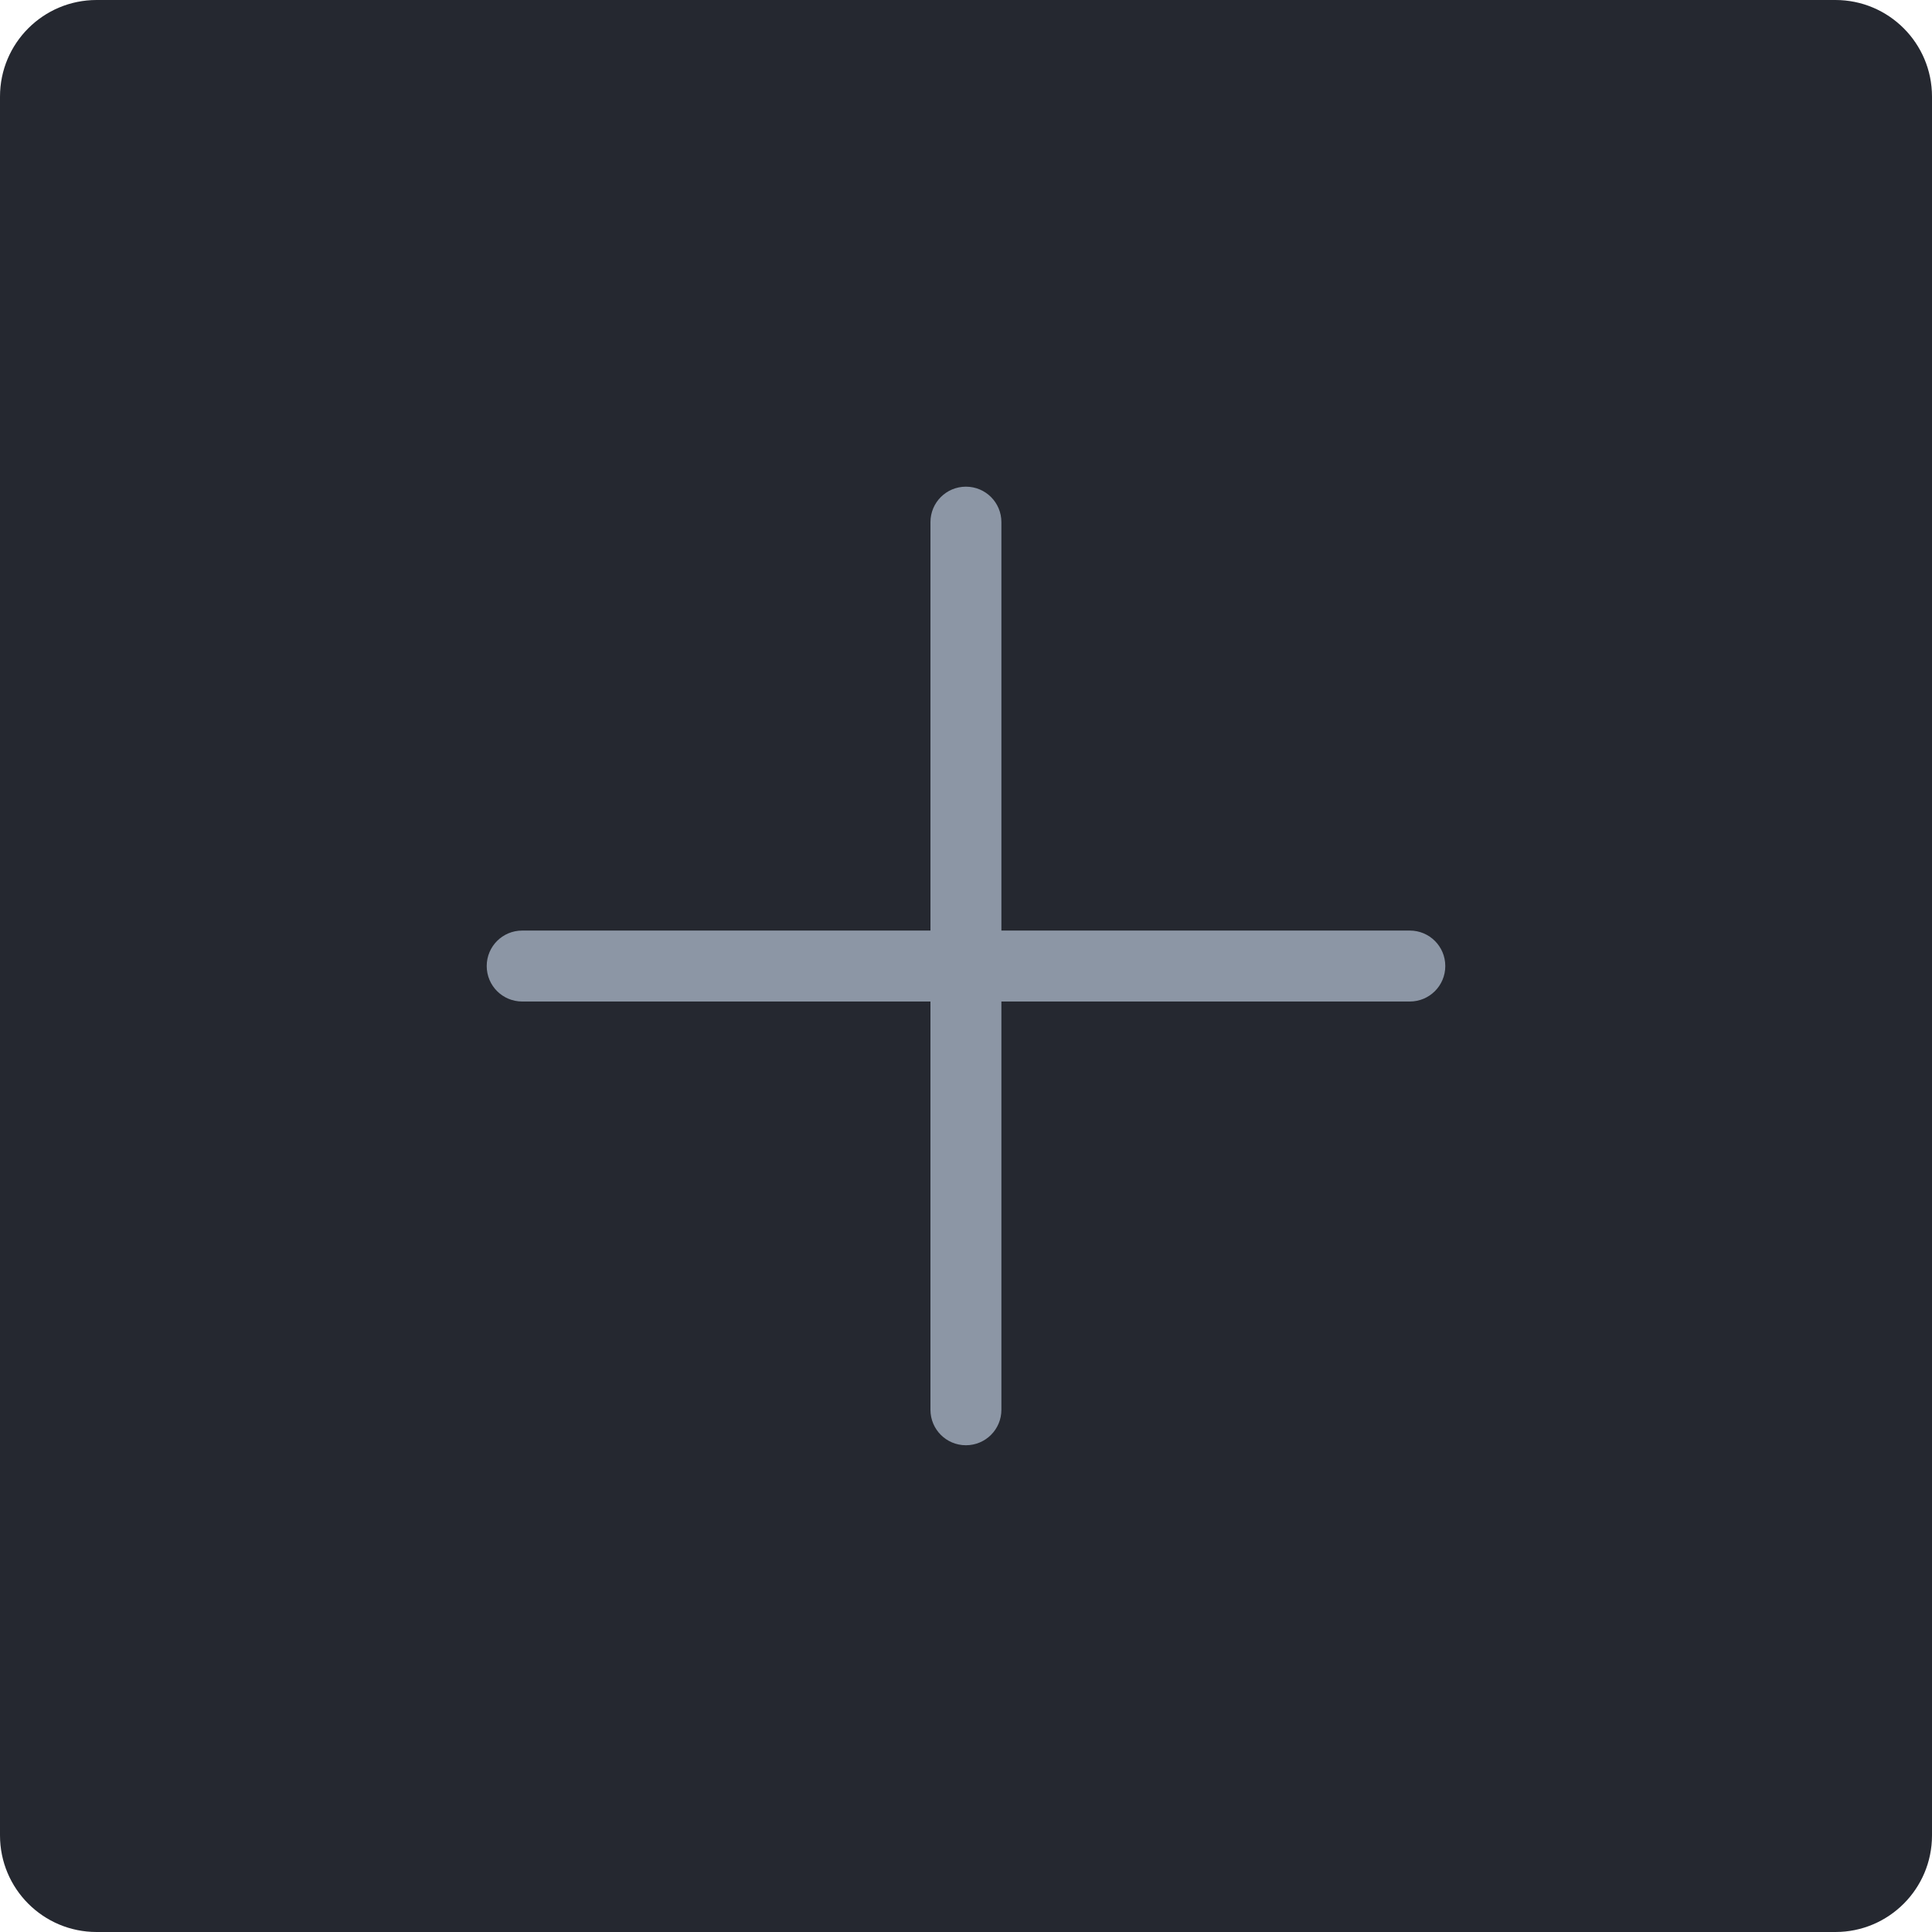 <?xml version="1.0" encoding="iso-8859-1"?>
<!-- Generator: Adobe Illustrator 21.1.0, SVG Export Plug-In . SVG Version: 6.00 Build 0)  -->
<svg version="1.1" xmlns="http://www.w3.org/2000/svg" xmlns:xlink="http://www.w3.org/1999/xlink" x="0px" y="0px"
	 viewBox="0 0 50 50" style="enable-background:new 0 0 50 50;" xml:space="preserve">
<g id="plus">
	<g>
		<g>
			<path style="fill:#252830;" d="M50,47.5c0,1.381-1.119,2.5-2.5,2.5h-45C1.119,50,0,48.881,0,47.5v-45C0,1.119,1.119,0,2.5,0h45
				C48.881,0,50,1.119,50,2.5V47.5z"/>
		</g>
		<path style="fill:#8C96A5;" d="M36.486,24.083h-10.57v-10.57c0-0.508-0.41-0.918-0.918-0.918s-0.918,0.41-0.918,0.918v10.57
			H13.514c-0.508,0-0.918,0.41-0.918,0.918s0.41,0.918,0.918,0.918h10.566v10.566c0,0.508,0.41,0.918,0.918,0.918
			s0.918-0.41,0.918-0.918V25.919h10.57c0.508,0,0.918-0.41,0.918-0.918S36.994,24.083,36.486,24.083z"/>
	</g>
</g>
<g id="Layer_1">
</g>
</svg>
